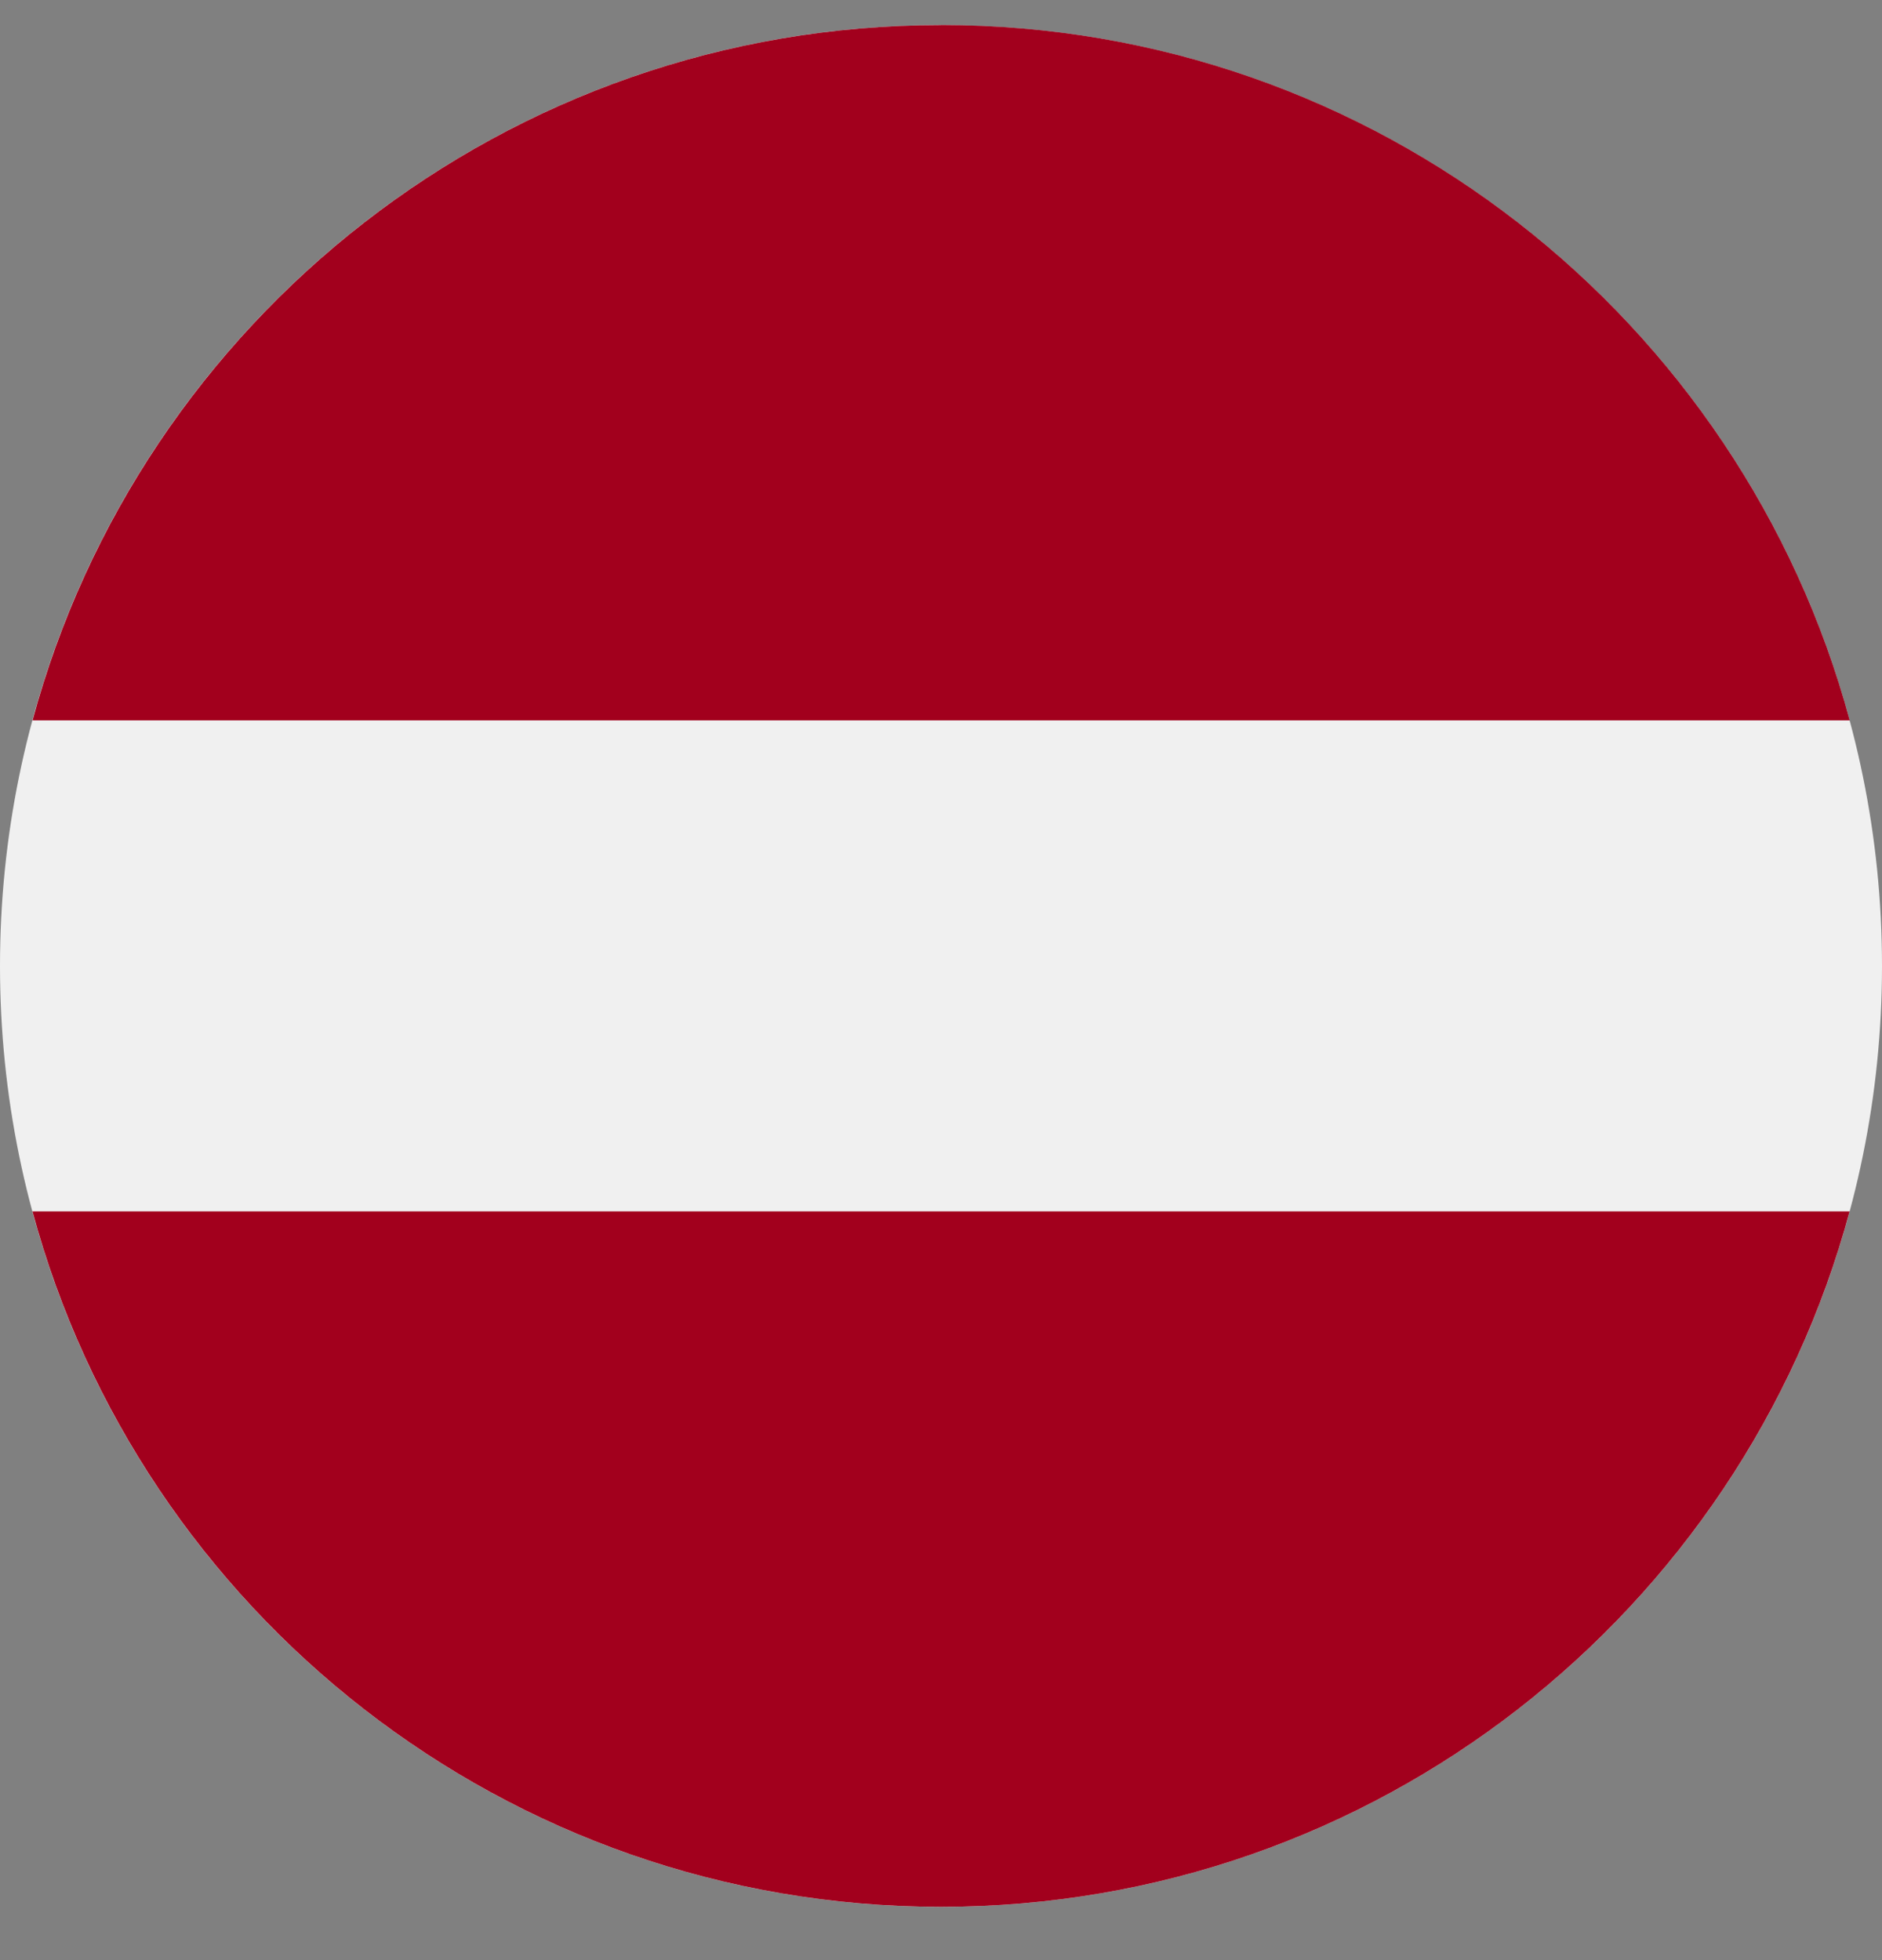 <svg xmlns="http://www.w3.org/2000/svg" width="24" height="25" fill="none" viewBox="0 0 24 25">
  <rect x="0" y="0" width="24" height="25" fill="#808080" stroke="none"/>
  <g clip-path="url(#a)">
    <path fill="#F0F0F0" d="M12 24.32c6.627 0 12-5.373 12-12 0-6.628-5.373-12-12-12s-12 5.372-12 12c0 6.627 5.373 12 12 12Z"/>
    <path fill="#A2001D" d="M12 .32C6.457.32 1.792 4.08.415 9.188h23.173C22.21 4.079 17.545.319 12.001.319Zm0 24c5.545 0 10.21-3.761 11.587-8.87H.414c1.377 5.109 6.042 8.87 11.587 8.87Z"/>
  </g>
  <defs>
    <clipPath id="a">
      <path fill="#fff" d="M0 .32h24v24H0z"/>
    </clipPath>
  </defs>
</svg>

